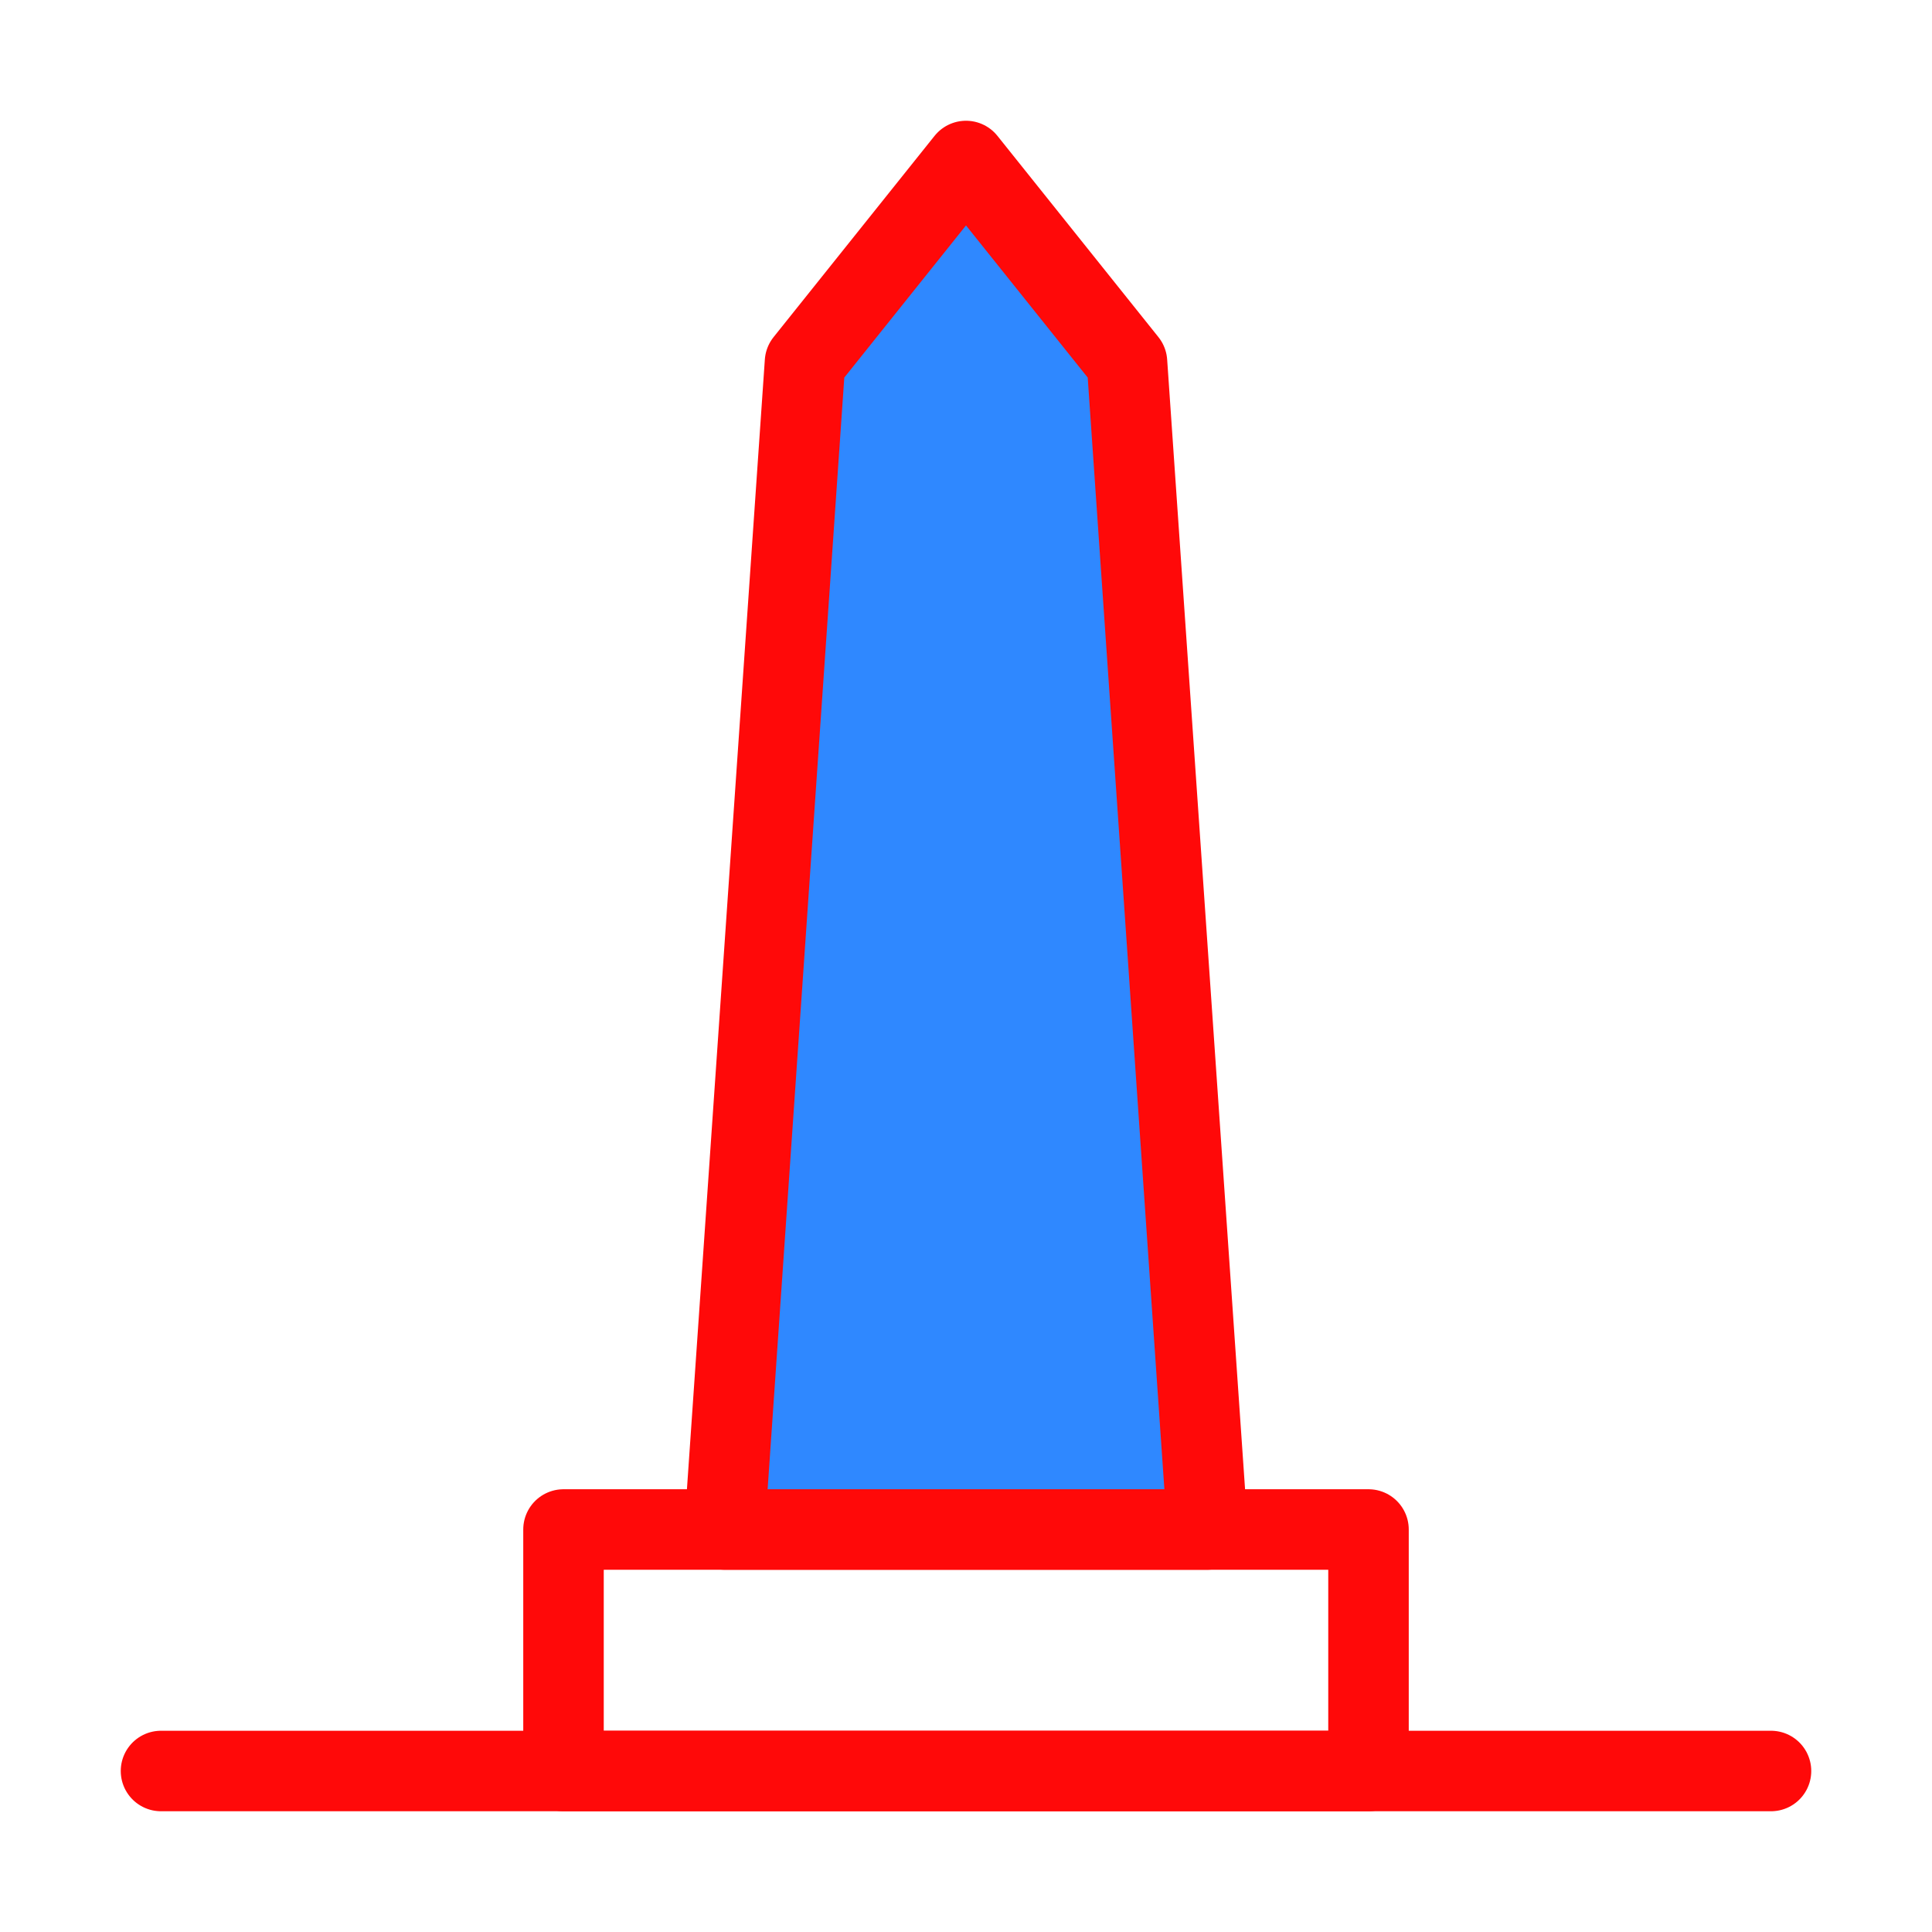 <?xml version="1.0" encoding="UTF-8"?><svg width="24" height="24" viewBox="0 0 48 48" fill="none" xmlns="http://www.w3.org/2000/svg"><rect x="14" y="38" width="20" height="6" stroke="#FF0909" stroke-width="2" stroke-linejoin="round"/><path d="M18 38L20 9L24 4L28 9L30 38H18Z" fill="#2F88FF" stroke="#FF0909" stroke-width="2" stroke-linejoin="round"/><path d="M4 44H44" stroke="#FF0909" stroke-width="2" stroke-linecap="round" stroke-linejoin="round"/></svg>